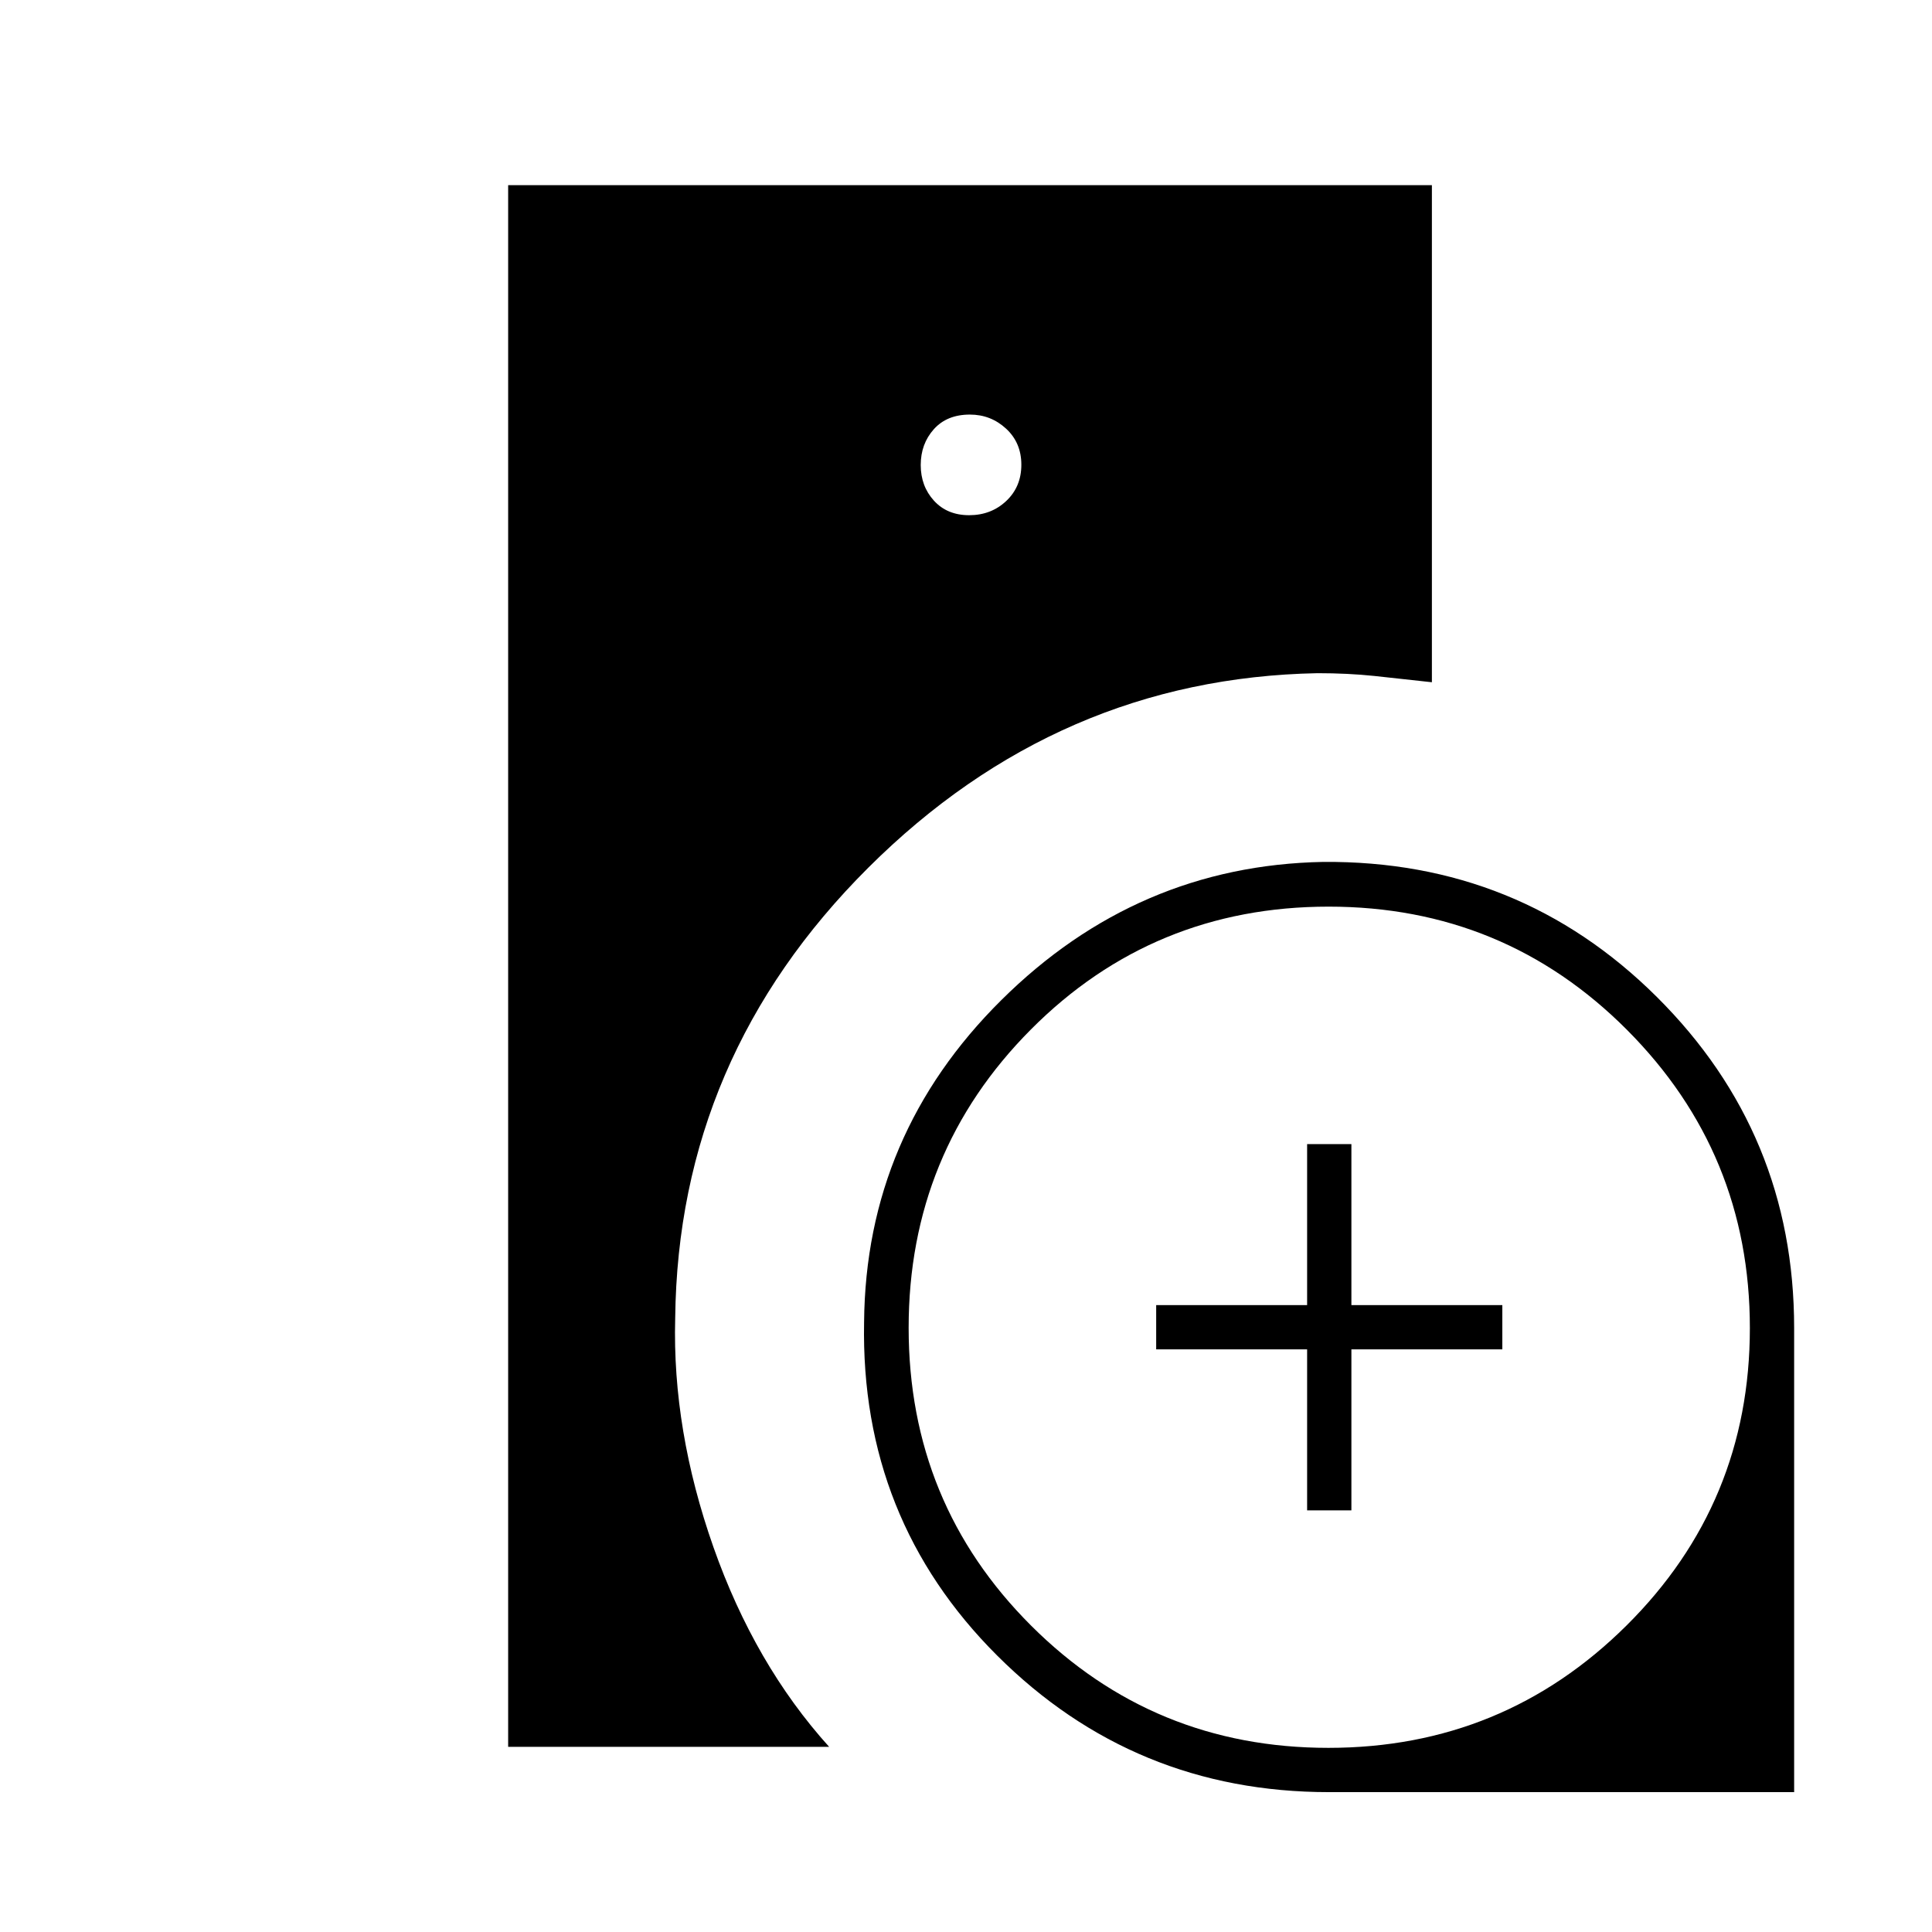 <svg xmlns="http://www.w3.org/2000/svg" height="48" viewBox="0 -960 960 960" width="48"><path d="M252.5-92v-776h459v247q-15.59-1.75-28.68-3.13-13.09-1.37-28.15-1.37-128.72 2.47-223.23 96.66Q336.92-434.65 335.5-305q-1.5 55.5 19 113.75T412-92H252.5Zm407.89 22.5q-96.89 0-164.89-67.85-68-67.86-66.14-165.64.78-93.21 68.21-160.08 67.42-66.88 159.88-68.65 97.55-.78 165.8 67.07 68.25 67.86 68.25 164.54V-69.5H660.39Zm-10.89-140v-80h-75v-22h75v-80h22v80h75v22h-75v80h-22ZM481.57-704q10.93 0 18.43-7.07t7.5-18q0-10.93-7.58-17.93-7.59-7-17.99-7-11.43 0-17.93 7.29t-6.5 17.78q0 10.49 6.57 17.71 6.57 7.22 17.5 7.22ZM660.09-91.5q86.91 0 148.16-60.84t61.25-147.75q0-86.91-61.04-148.16-61.05-61.25-148.25-61.25-87.21 0-147.96 61.04-60.75 61.05-60.75 148.25 0 87.21 60.84 147.96Q573.18-91.5 660.09-91.5Z"/></svg>